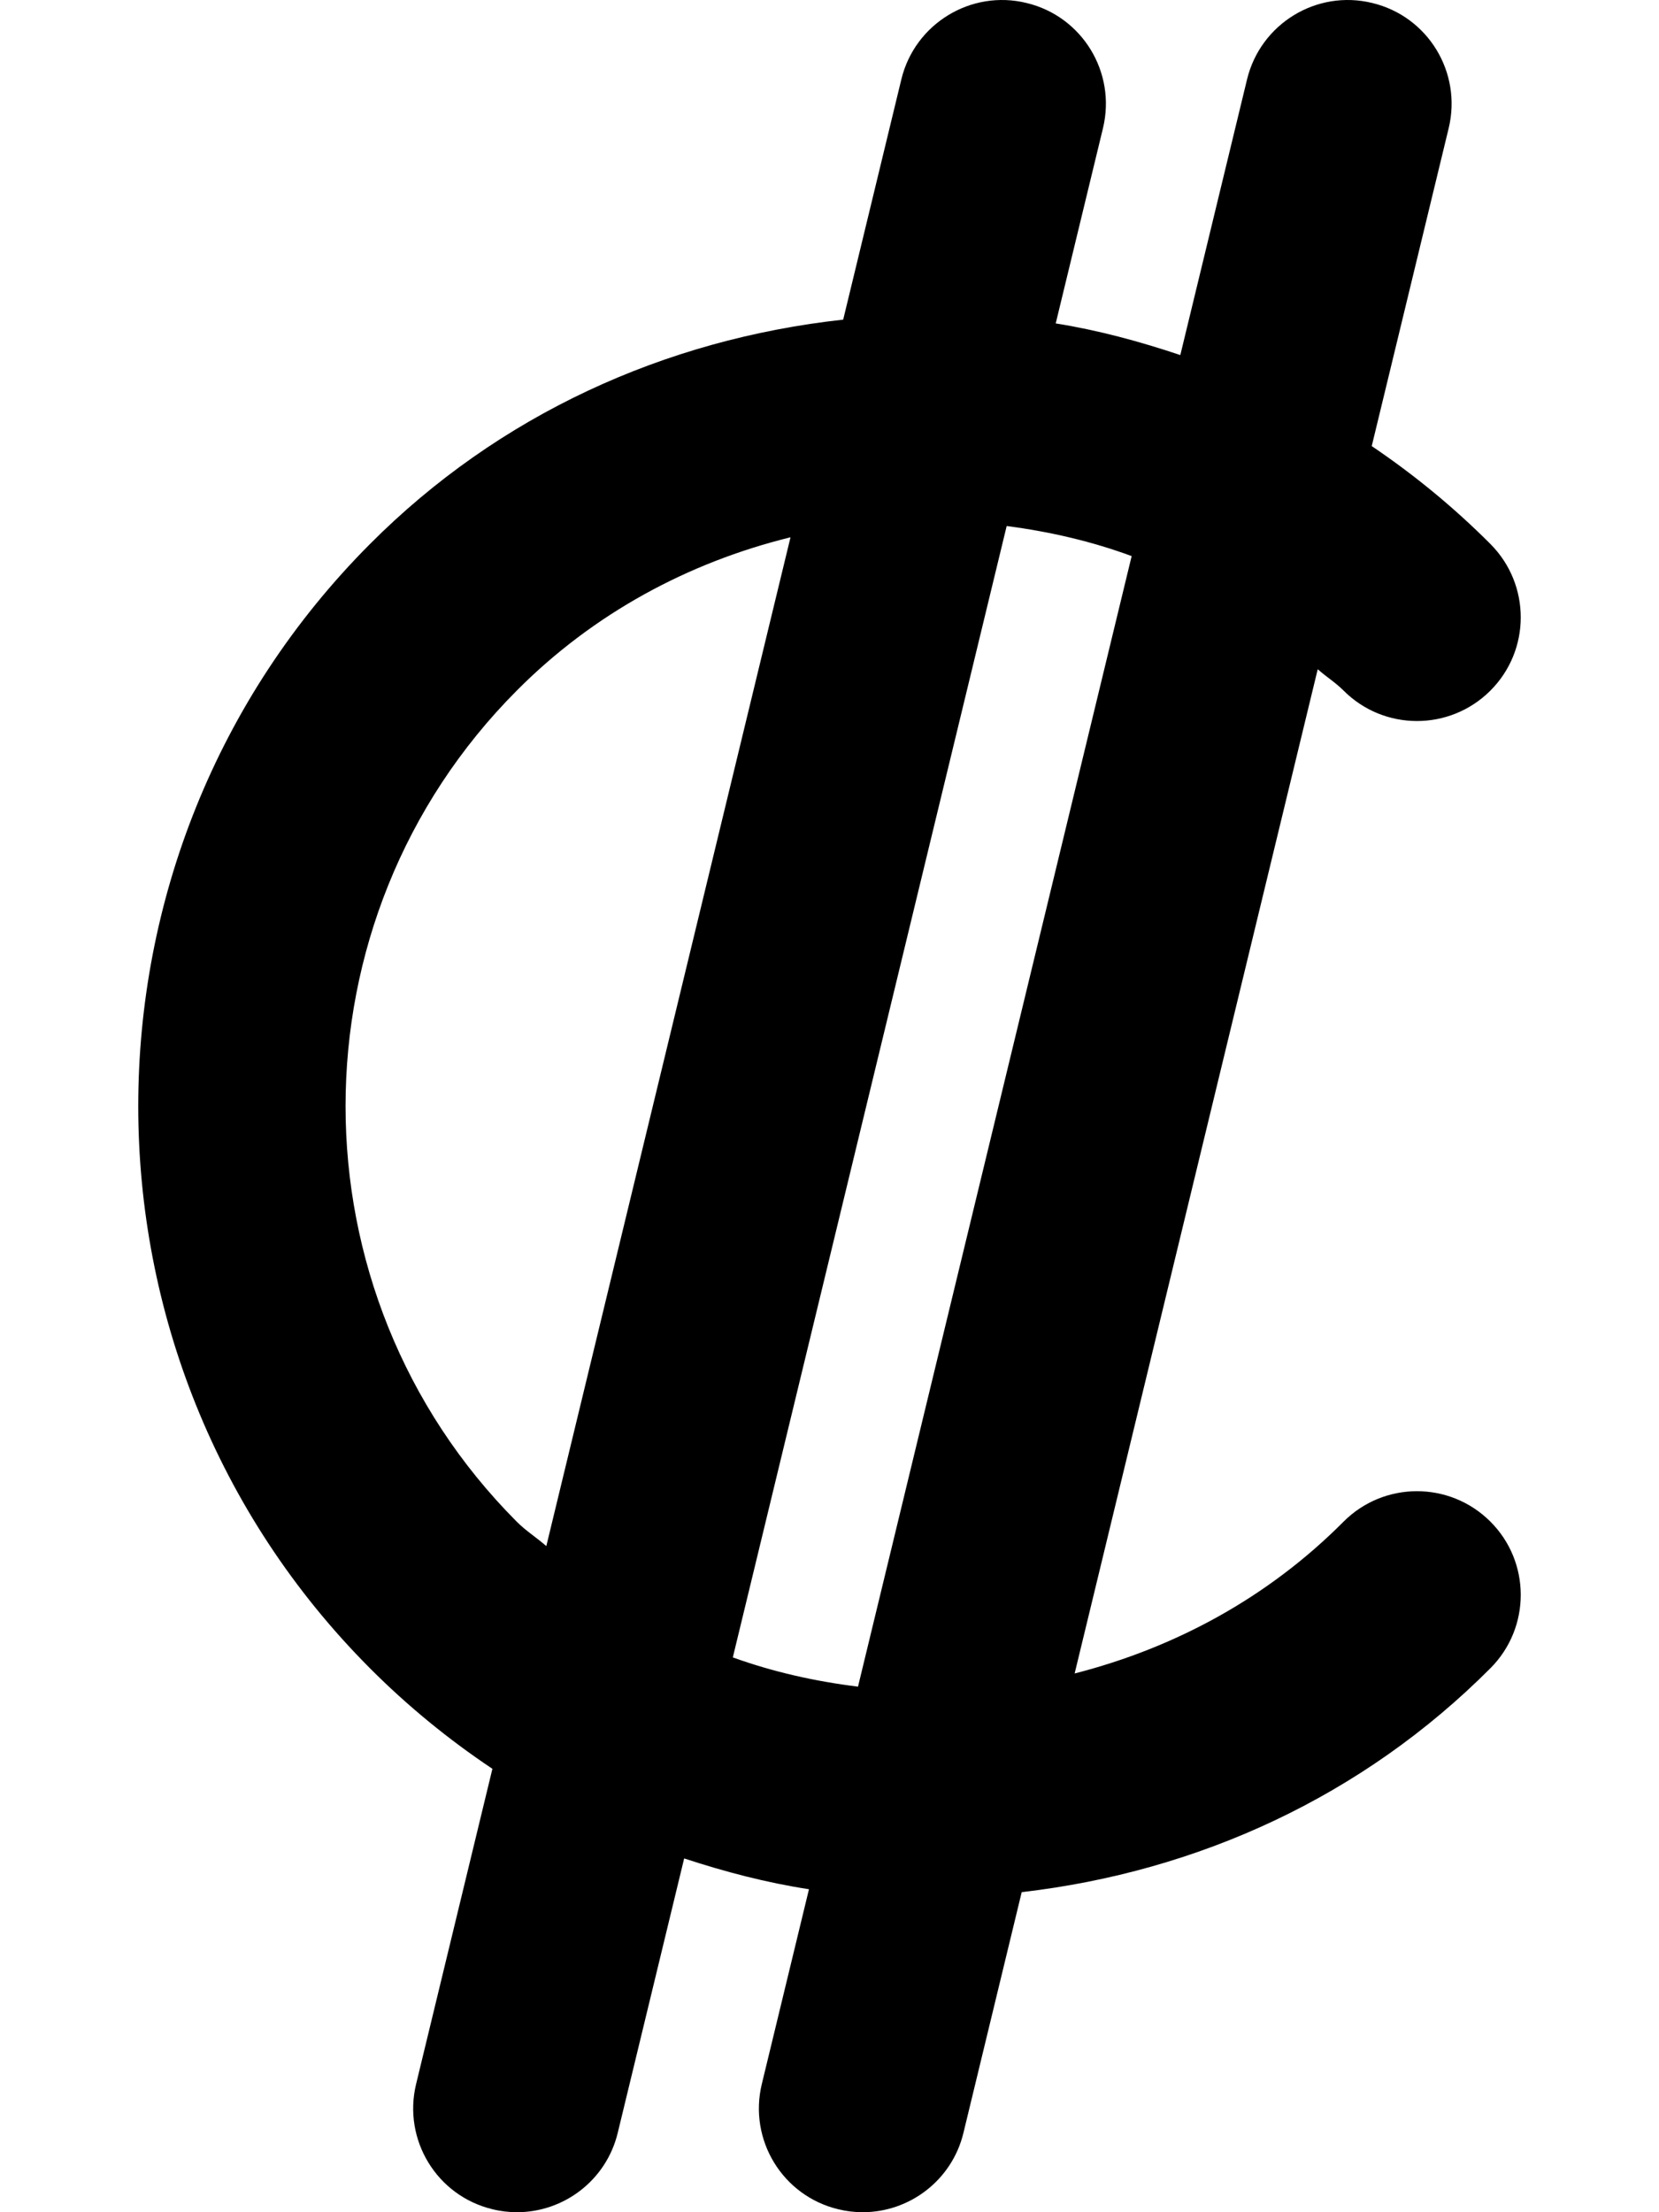 <svg xmlns="http://www.w3.org/2000/svg"
     viewBox="0 0 384 512"><!-- Font Awesome Pro 6.0.0-alpha2 by @fontawesome - https://fontawesome.com License - https://fontawesome.com/license (Commercial License) -->
    <path d="M310.972 352.188C293.542 369.712 272.029 381.362 248.742 387.311L305.008 154.885C306.94 156.619 309.126 157.959 310.972 159.815C320.35 169.221 335.541 169.221 344.934 159.877C354.327 150.533 354.358 135.346 345.012 125.94C336.502 117.397 327.271 109.848 317.509 103.243L335.322 29.659C338.432 16.753 330.524 3.784 317.63 0.691C304.736 -2.466 291.78 5.503 288.654 18.347L273.201 82.178C263.793 79.032 254.253 76.43 244.362 74.852L255.303 29.659C258.413 16.753 250.504 3.784 237.611 0.691C224.748 -2.466 211.745 5.503 208.635 18.347L195.169 73.977C153.856 78.516 115.407 96.01 85.605 125.94C14.134 197.658 14.134 314.345 85.589 386.063C94.359 394.866 103.881 402.632 113.975 409.376L96.311 482.344C93.2 495.25 101.109 508.219 114.002 511.312C115.894 511.781 117.8 512 119.66 512C130.491 512 140.321 504.625 142.978 493.656L158.359 430.118C167.783 433.211 177.348 435.727 187.247 437.25L176.33 482.344C173.22 495.25 181.128 508.219 194.022 511.312C195.913 511.781 197.82 512 199.68 512C210.51 512 220.341 504.625 222.998 493.656L236.489 437.922C277.404 433.186 315.452 415.735 345.012 386.063C354.358 376.657 354.327 361.47 344.934 352.126C335.541 342.782 320.35 342.782 310.972 352.188ZM119.613 352.188C66.772 299.158 66.772 212.846 119.629 159.815C137.344 142.006 159.252 130.19 182.974 124.35L126.451 357.835C124.224 355.868 121.729 354.315 119.613 352.188ZM169.623 383.593L233.012 121.739C242.962 123.045 252.642 125.272 261.939 128.703L198.597 390.362C188.634 389.128 178.948 386.956 169.623 383.593Z"/>
</svg>